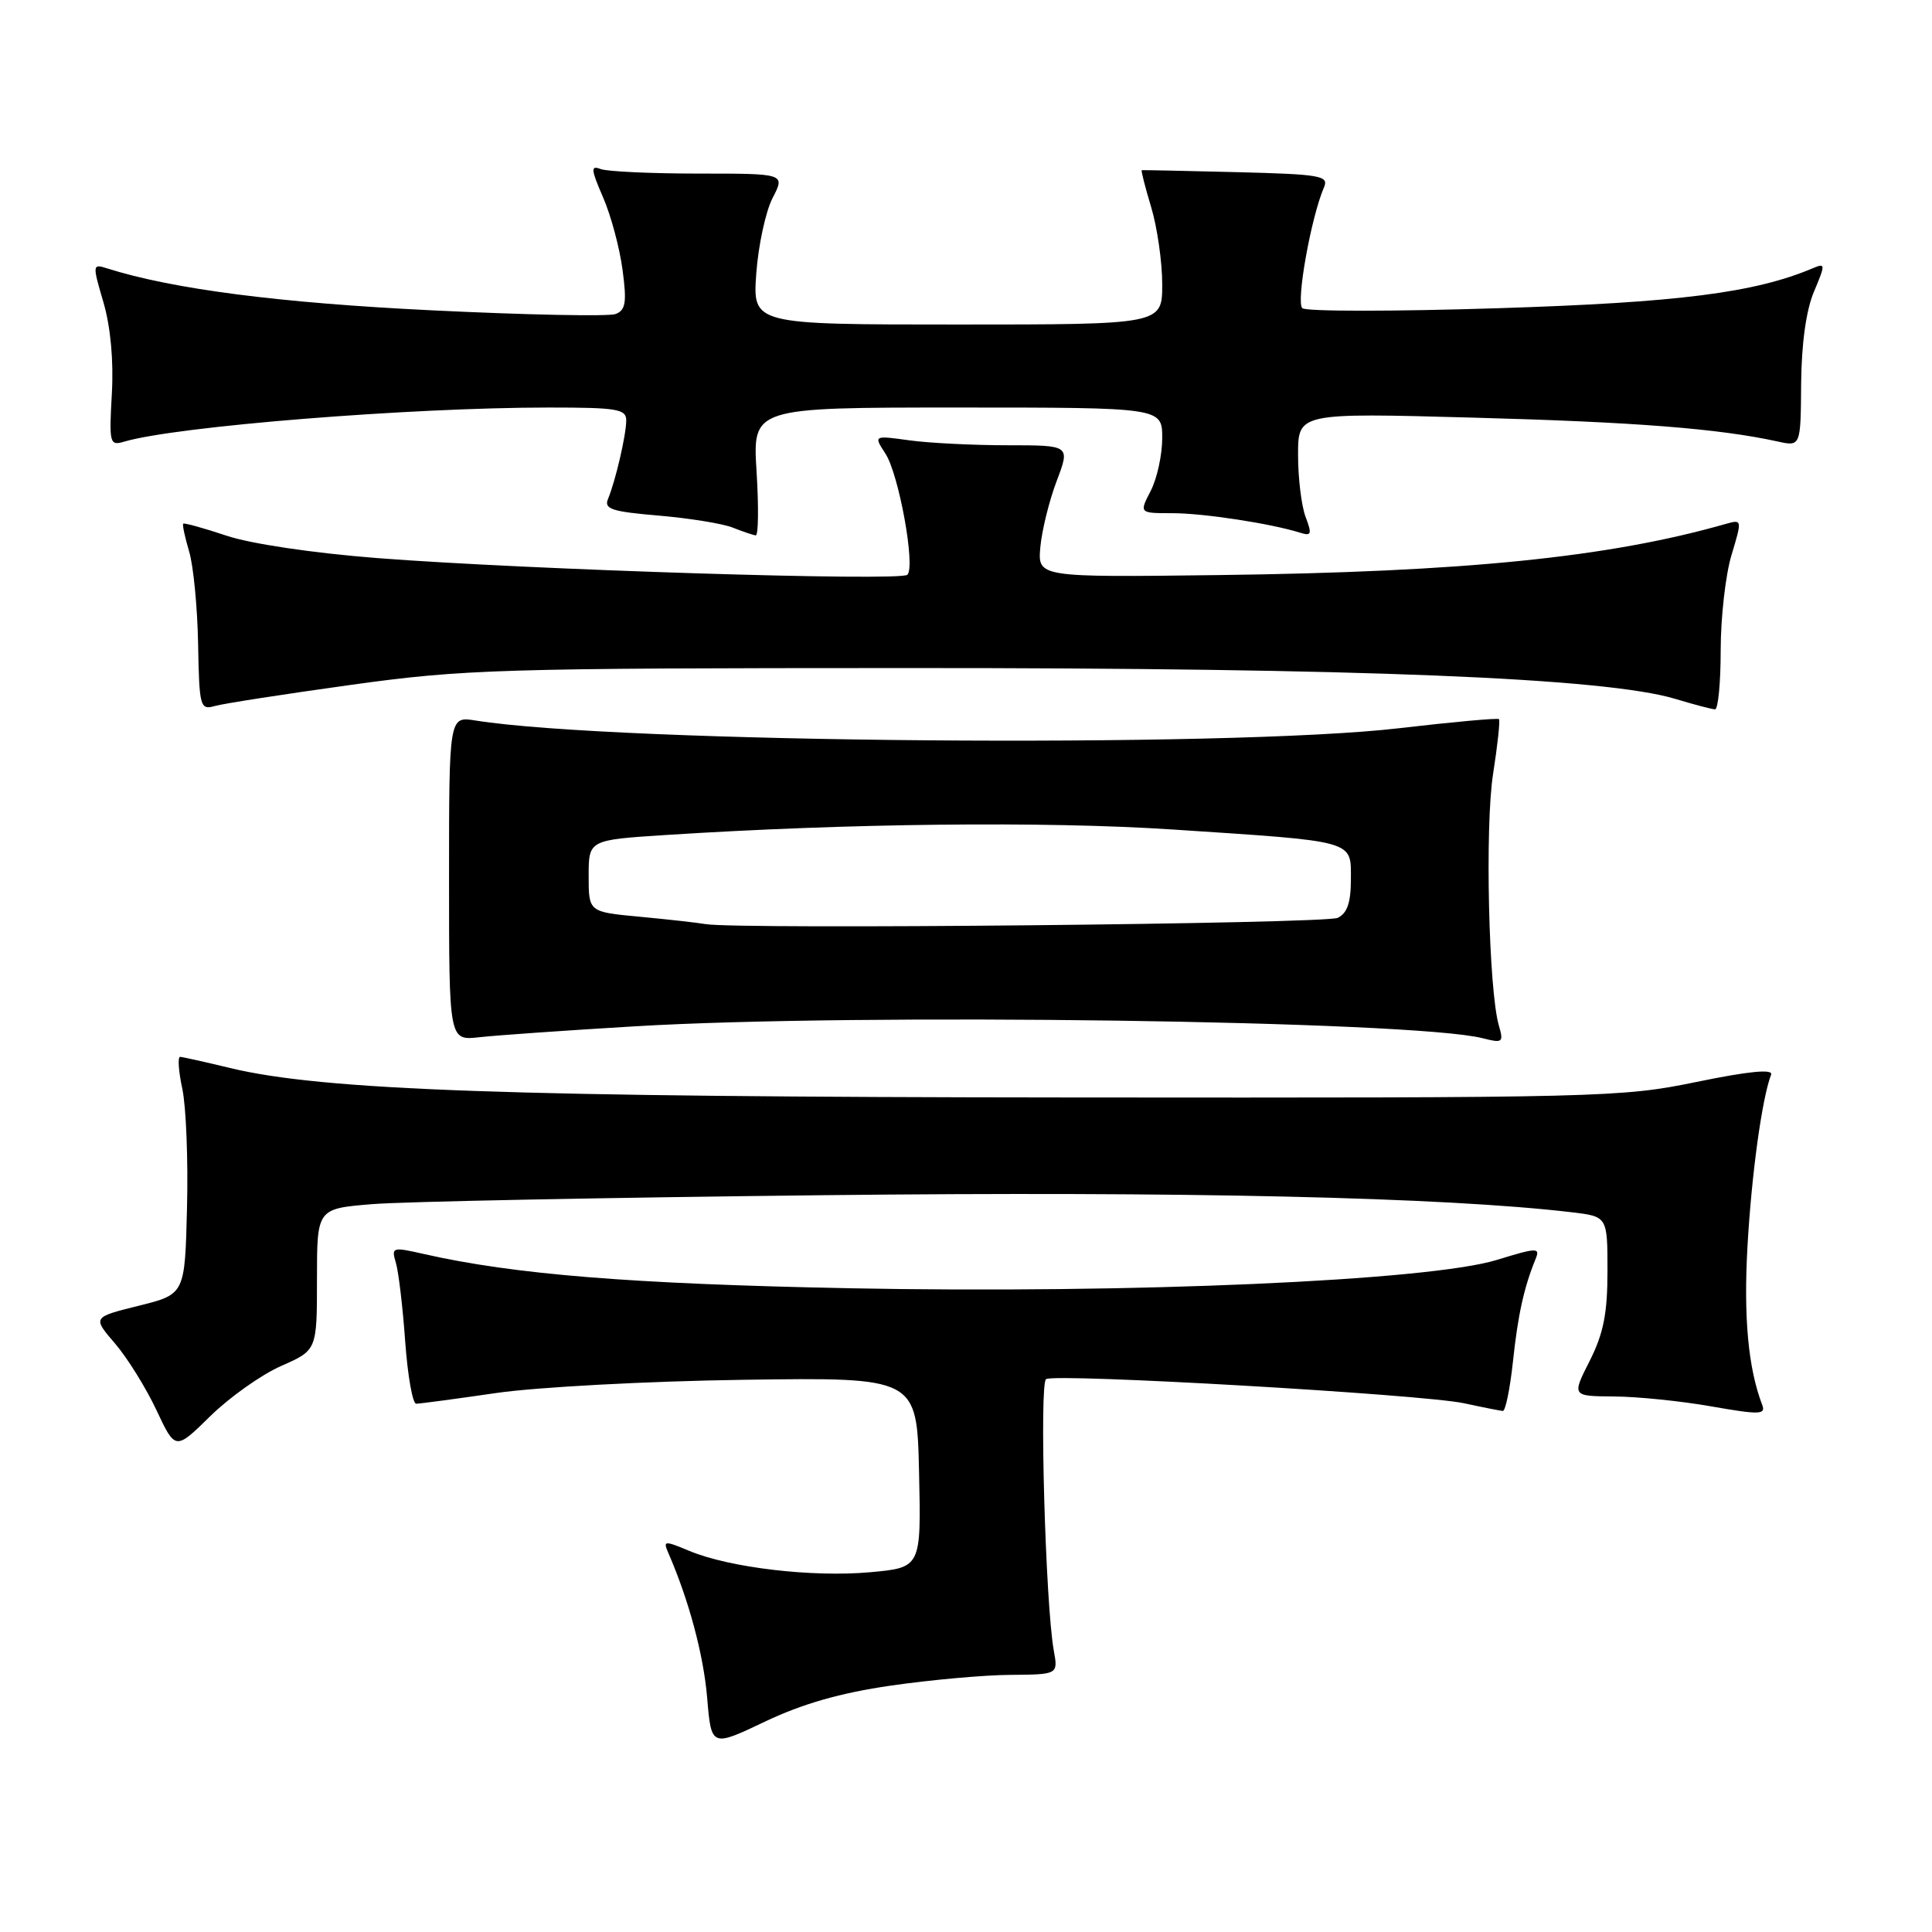 <?xml version="1.0" encoding="UTF-8" standalone="no"?>
<!DOCTYPE svg PUBLIC "-//W3C//DTD SVG 1.1//EN" "http://www.w3.org/Graphics/SVG/1.1/DTD/svg11.dtd" >
<svg xmlns="http://www.w3.org/2000/svg" xmlns:xlink="http://www.w3.org/1999/xlink" version="1.1" viewBox="0 0 256 256">
 <g >
 <path fill="currentColor"
d=" M 117.99 223.36 C 123.22 222.60 130.36 221.95 133.85 221.93 C 140.21 221.88 140.21 221.88 139.63 218.69 C 138.53 212.56 137.70 183.31 138.61 182.74 C 139.89 181.95 188.53 184.76 194.00 185.94 C 196.47 186.48 198.79 186.93 199.13 186.96 C 199.48 186.98 200.08 184.05 200.47 180.45 C 201.13 174.23 201.93 170.60 203.47 166.83 C 204.10 165.29 203.69 165.30 198.33 166.95 C 189.27 169.71 149.95 171.43 112.50 170.70 C 83.69 170.13 68.14 168.88 56.16 166.16 C 51.97 165.21 51.84 165.25 52.46 167.34 C 52.81 168.53 53.37 173.21 53.69 177.75 C 54.02 182.29 54.67 186.00 55.15 186.00 C 55.62 186.00 60.40 185.36 65.76 184.58 C 71.13 183.80 85.82 183.01 98.50 182.83 C 121.50 182.50 121.50 182.50 121.78 195.10 C 122.06 207.71 122.06 207.71 115.28 208.33 C 107.63 209.02 96.69 207.73 91.36 205.51 C 88.03 204.12 87.84 204.13 88.55 205.76 C 91.29 212.05 93.22 219.27 93.70 224.94 C 94.25 231.51 94.25 231.51 101.37 228.12 C 106.33 225.76 111.36 224.32 117.99 223.36 Z  M 37.25 181.00 C 42.00 178.91 42.00 178.91 42.00 169.54 C 42.00 160.16 42.00 160.16 49.25 159.56 C 53.24 159.22 80.12 158.69 109.00 158.37 C 156.79 157.84 191.36 158.63 208.25 160.63 C 213.00 161.19 213.00 161.19 213.00 168.42 C 213.00 174.05 212.47 176.70 210.64 180.33 C 208.27 185.00 208.27 185.00 213.89 185.04 C 216.97 185.06 222.78 185.65 226.79 186.36 C 233.18 187.48 234.00 187.45 233.50 186.15 C 231.65 181.31 231.02 174.57 231.55 165.16 C 232.09 155.60 233.47 145.55 234.68 142.40 C 234.98 141.62 231.76 141.93 224.81 143.36 C 214.84 145.42 212.11 145.48 141.50 145.42 C 67.60 145.36 42.80 144.48 30.50 141.52 C 27.20 140.72 24.22 140.06 23.87 140.04 C 23.53 140.02 23.65 141.93 24.16 144.28 C 24.66 146.64 24.94 153.73 24.78 160.03 C 24.50 171.50 24.50 171.50 18.38 173.02 C 12.25 174.54 12.25 174.54 15.24 178.02 C 16.88 179.93 19.35 183.91 20.73 186.85 C 23.24 192.19 23.24 192.19 27.87 187.64 C 30.42 185.14 34.64 182.15 37.25 181.00 Z  M 84.00 136.00 C 113.66 134.21 187.21 135.24 196.41 137.56 C 199.12 138.25 199.26 138.14 198.61 135.90 C 197.25 131.25 196.75 109.51 197.84 102.55 C 198.44 98.73 198.79 95.46 198.62 95.29 C 198.45 95.12 192.51 95.66 185.41 96.49 C 162.78 99.14 81.73 98.46 63.00 95.47 C 59.50 94.91 59.50 94.91 59.50 116.40 C 59.50 137.89 59.50 137.89 63.50 137.44 C 65.70 137.19 74.92 136.54 84.00 136.00 Z  M 46.50 90.75 C 61.50 88.67 66.13 88.53 120.50 88.52 C 180.17 88.50 212.77 89.82 222.00 92.61 C 224.47 93.36 226.84 93.98 227.25 93.99 C 227.66 94.00 228.00 90.47 228.00 86.16 C 228.00 81.85 228.64 76.18 229.43 73.56 C 230.85 68.85 230.84 68.81 228.68 69.42 C 213.13 73.86 194.01 75.79 161.50 76.20 C 137.50 76.50 137.50 76.50 137.85 72.50 C 138.05 70.30 139.02 66.36 140.01 63.75 C 141.81 59.00 141.81 59.00 133.54 59.00 C 129.00 59.00 123.14 58.71 120.52 58.35 C 115.75 57.69 115.75 57.69 117.32 60.10 C 119.11 62.85 121.33 75.08 120.23 76.16 C 119.33 77.05 69.78 75.49 50.00 73.95 C 41.53 73.29 33.22 72.06 30.01 70.98 C 26.99 69.97 24.41 69.26 24.28 69.39 C 24.14 69.52 24.50 71.18 25.06 73.07 C 25.63 74.95 26.16 80.47 26.25 85.31 C 26.40 93.68 26.52 94.10 28.46 93.55 C 29.58 93.23 37.70 91.97 46.50 90.75 Z  M 100.25 62.50 C 99.72 54.00 99.72 54.00 126.86 54.00 C 154.00 54.00 154.00 54.00 154.00 58.05 C 154.00 60.28 153.31 63.43 152.47 65.05 C 150.95 68.00 150.95 68.00 155.34 68.00 C 159.47 68.00 168.35 69.36 172.25 70.58 C 173.77 71.06 173.87 70.79 173.00 68.50 C 172.45 67.05 172.00 63.36 172.00 60.29 C 172.00 54.70 172.00 54.70 195.25 55.34 C 216.70 55.92 227.75 56.79 235.55 58.50 C 238.60 59.17 238.60 59.17 238.66 50.83 C 238.71 45.52 239.32 41.10 240.36 38.65 C 241.89 35.01 241.89 34.83 240.24 35.53 C 232.52 38.80 222.37 40.09 198.50 40.84 C 184.75 41.28 173.08 41.28 172.57 40.84 C 171.70 40.09 173.72 28.78 175.44 24.81 C 176.10 23.28 174.97 23.09 163.83 22.81 C 157.05 22.64 151.40 22.52 151.29 22.55 C 151.17 22.57 151.73 24.78 152.54 27.46 C 153.34 30.13 154.00 34.72 154.00 37.66 C 154.00 43.00 154.00 43.00 126.87 43.00 C 99.73 43.00 99.73 43.00 100.21 36.24 C 100.48 32.53 101.45 28.03 102.37 26.24 C 104.05 23.00 104.05 23.00 92.61 23.00 C 86.31 23.00 80.46 22.73 79.59 22.40 C 78.25 21.88 78.29 22.42 79.91 26.15 C 80.95 28.54 82.11 32.86 82.49 35.75 C 83.07 40.07 82.90 41.10 81.57 41.61 C 80.69 41.95 69.73 41.73 57.23 41.12 C 37.02 40.14 22.86 38.31 14.19 35.56 C 12.25 34.94 12.23 35.05 13.71 40.07 C 14.65 43.31 15.07 47.79 14.82 52.17 C 14.45 58.78 14.53 59.09 16.46 58.52 C 23.31 56.49 54.31 54.00 72.73 54.00 C 81.85 54.00 83.00 54.20 82.98 55.75 C 82.95 57.74 81.56 63.71 80.57 66.10 C 80.00 67.45 81.04 67.79 87.29 68.32 C 91.36 68.67 95.77 69.38 97.09 69.91 C 98.42 70.44 99.79 70.90 100.14 70.94 C 100.49 70.97 100.54 67.17 100.25 62.50 Z  M 93.50 122.45 C 92.40 122.26 88.46 121.82 84.75 121.47 C 78.00 120.84 78.00 120.84 78.00 116.07 C 78.00 111.30 78.00 111.30 88.25 110.64 C 112.37 109.09 138.41 108.80 155.32 109.91 C 179.82 111.52 179.00 111.29 179.00 116.52 C 179.00 119.60 178.51 121.02 177.25 121.62 C 175.60 122.41 97.78 123.18 93.50 122.45 Z "/>
</g>
</svg>